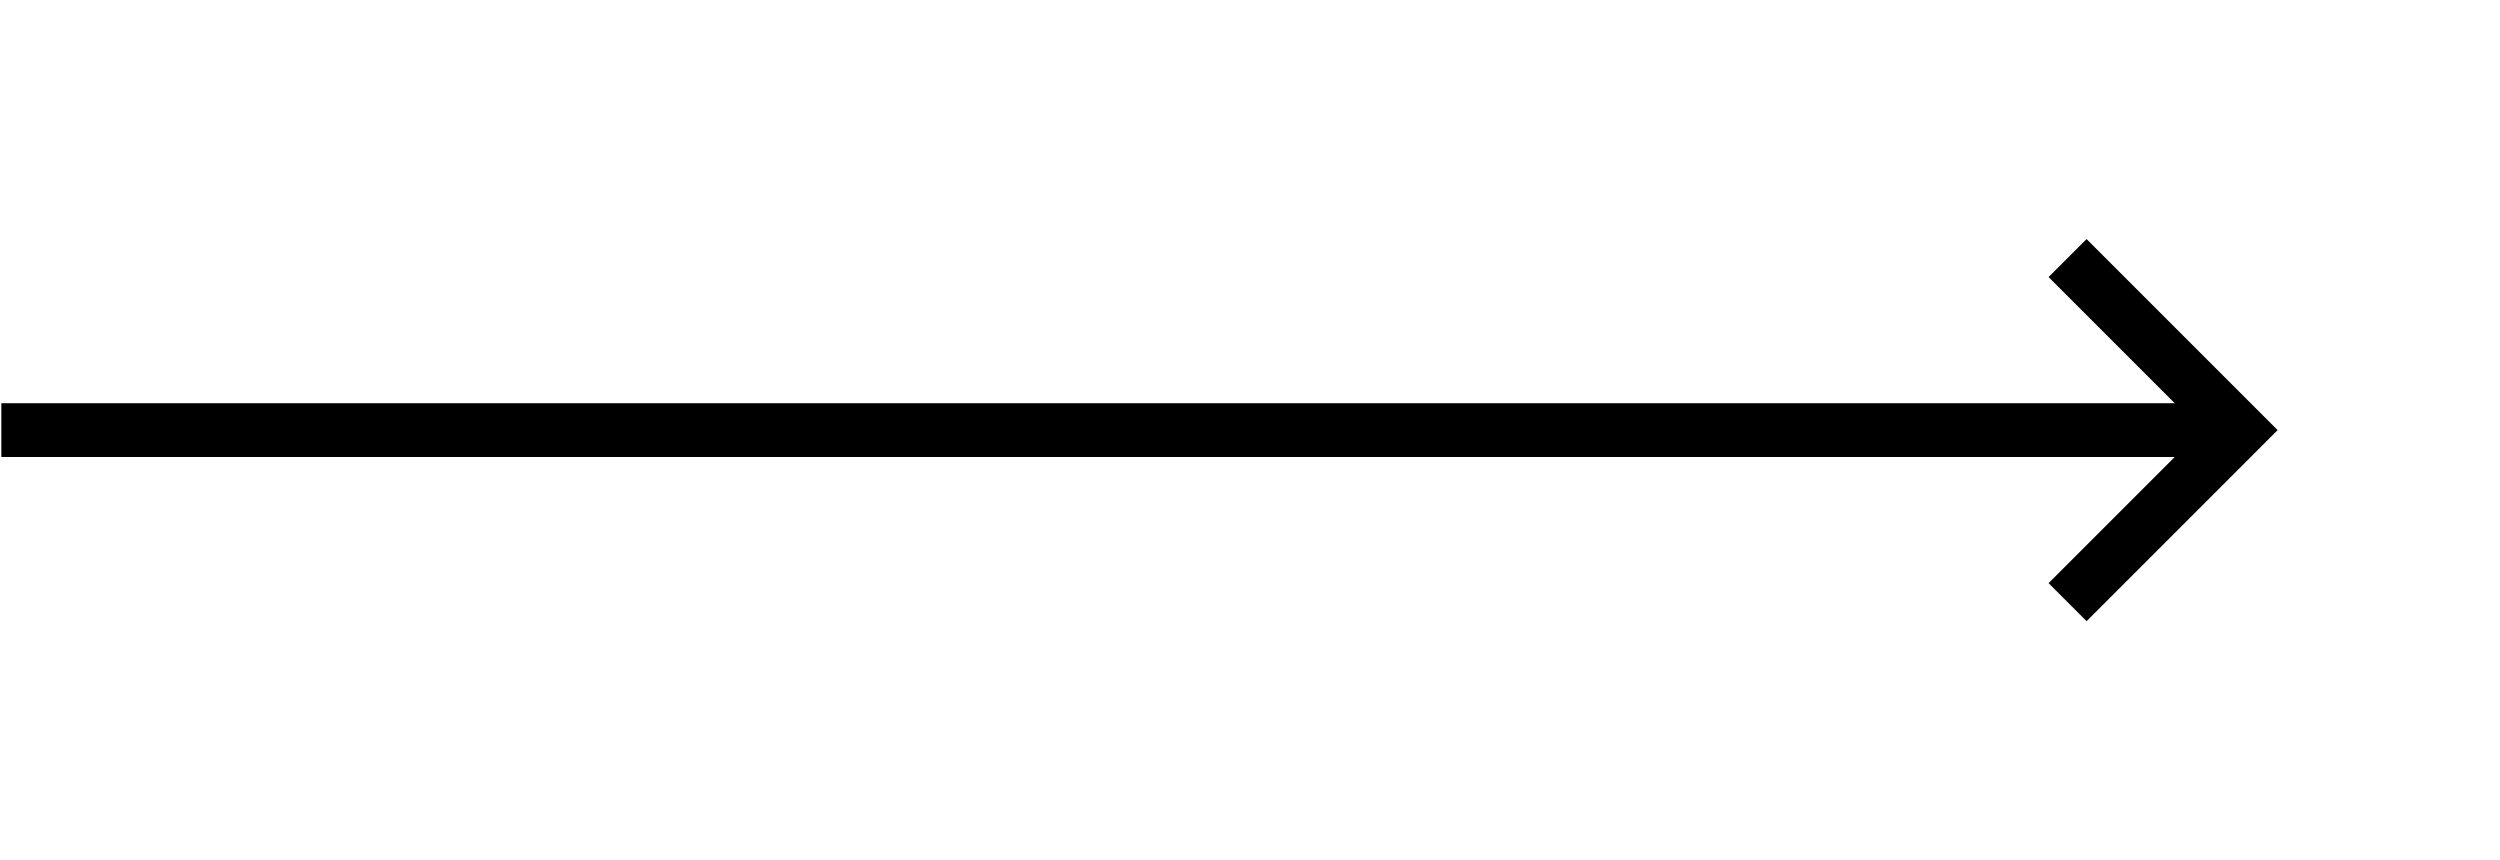 <svg fill="none" viewBox="0 0 93 32"><g><path stroke="currentColor" stroke-width="2" d="M.05 16h83.264"/><path fill="currentColor" d="m83.314 16 .707.707.707-.707-.707-.707-.707.707Zm-7.107-5.693 6.4 6.4 1.414-1.414-6.4-6.4-1.414 1.414Zm6.4 4.986-6.4 6.4 1.414 1.414 6.4-6.4-1.414-1.414Z"/></g></svg>